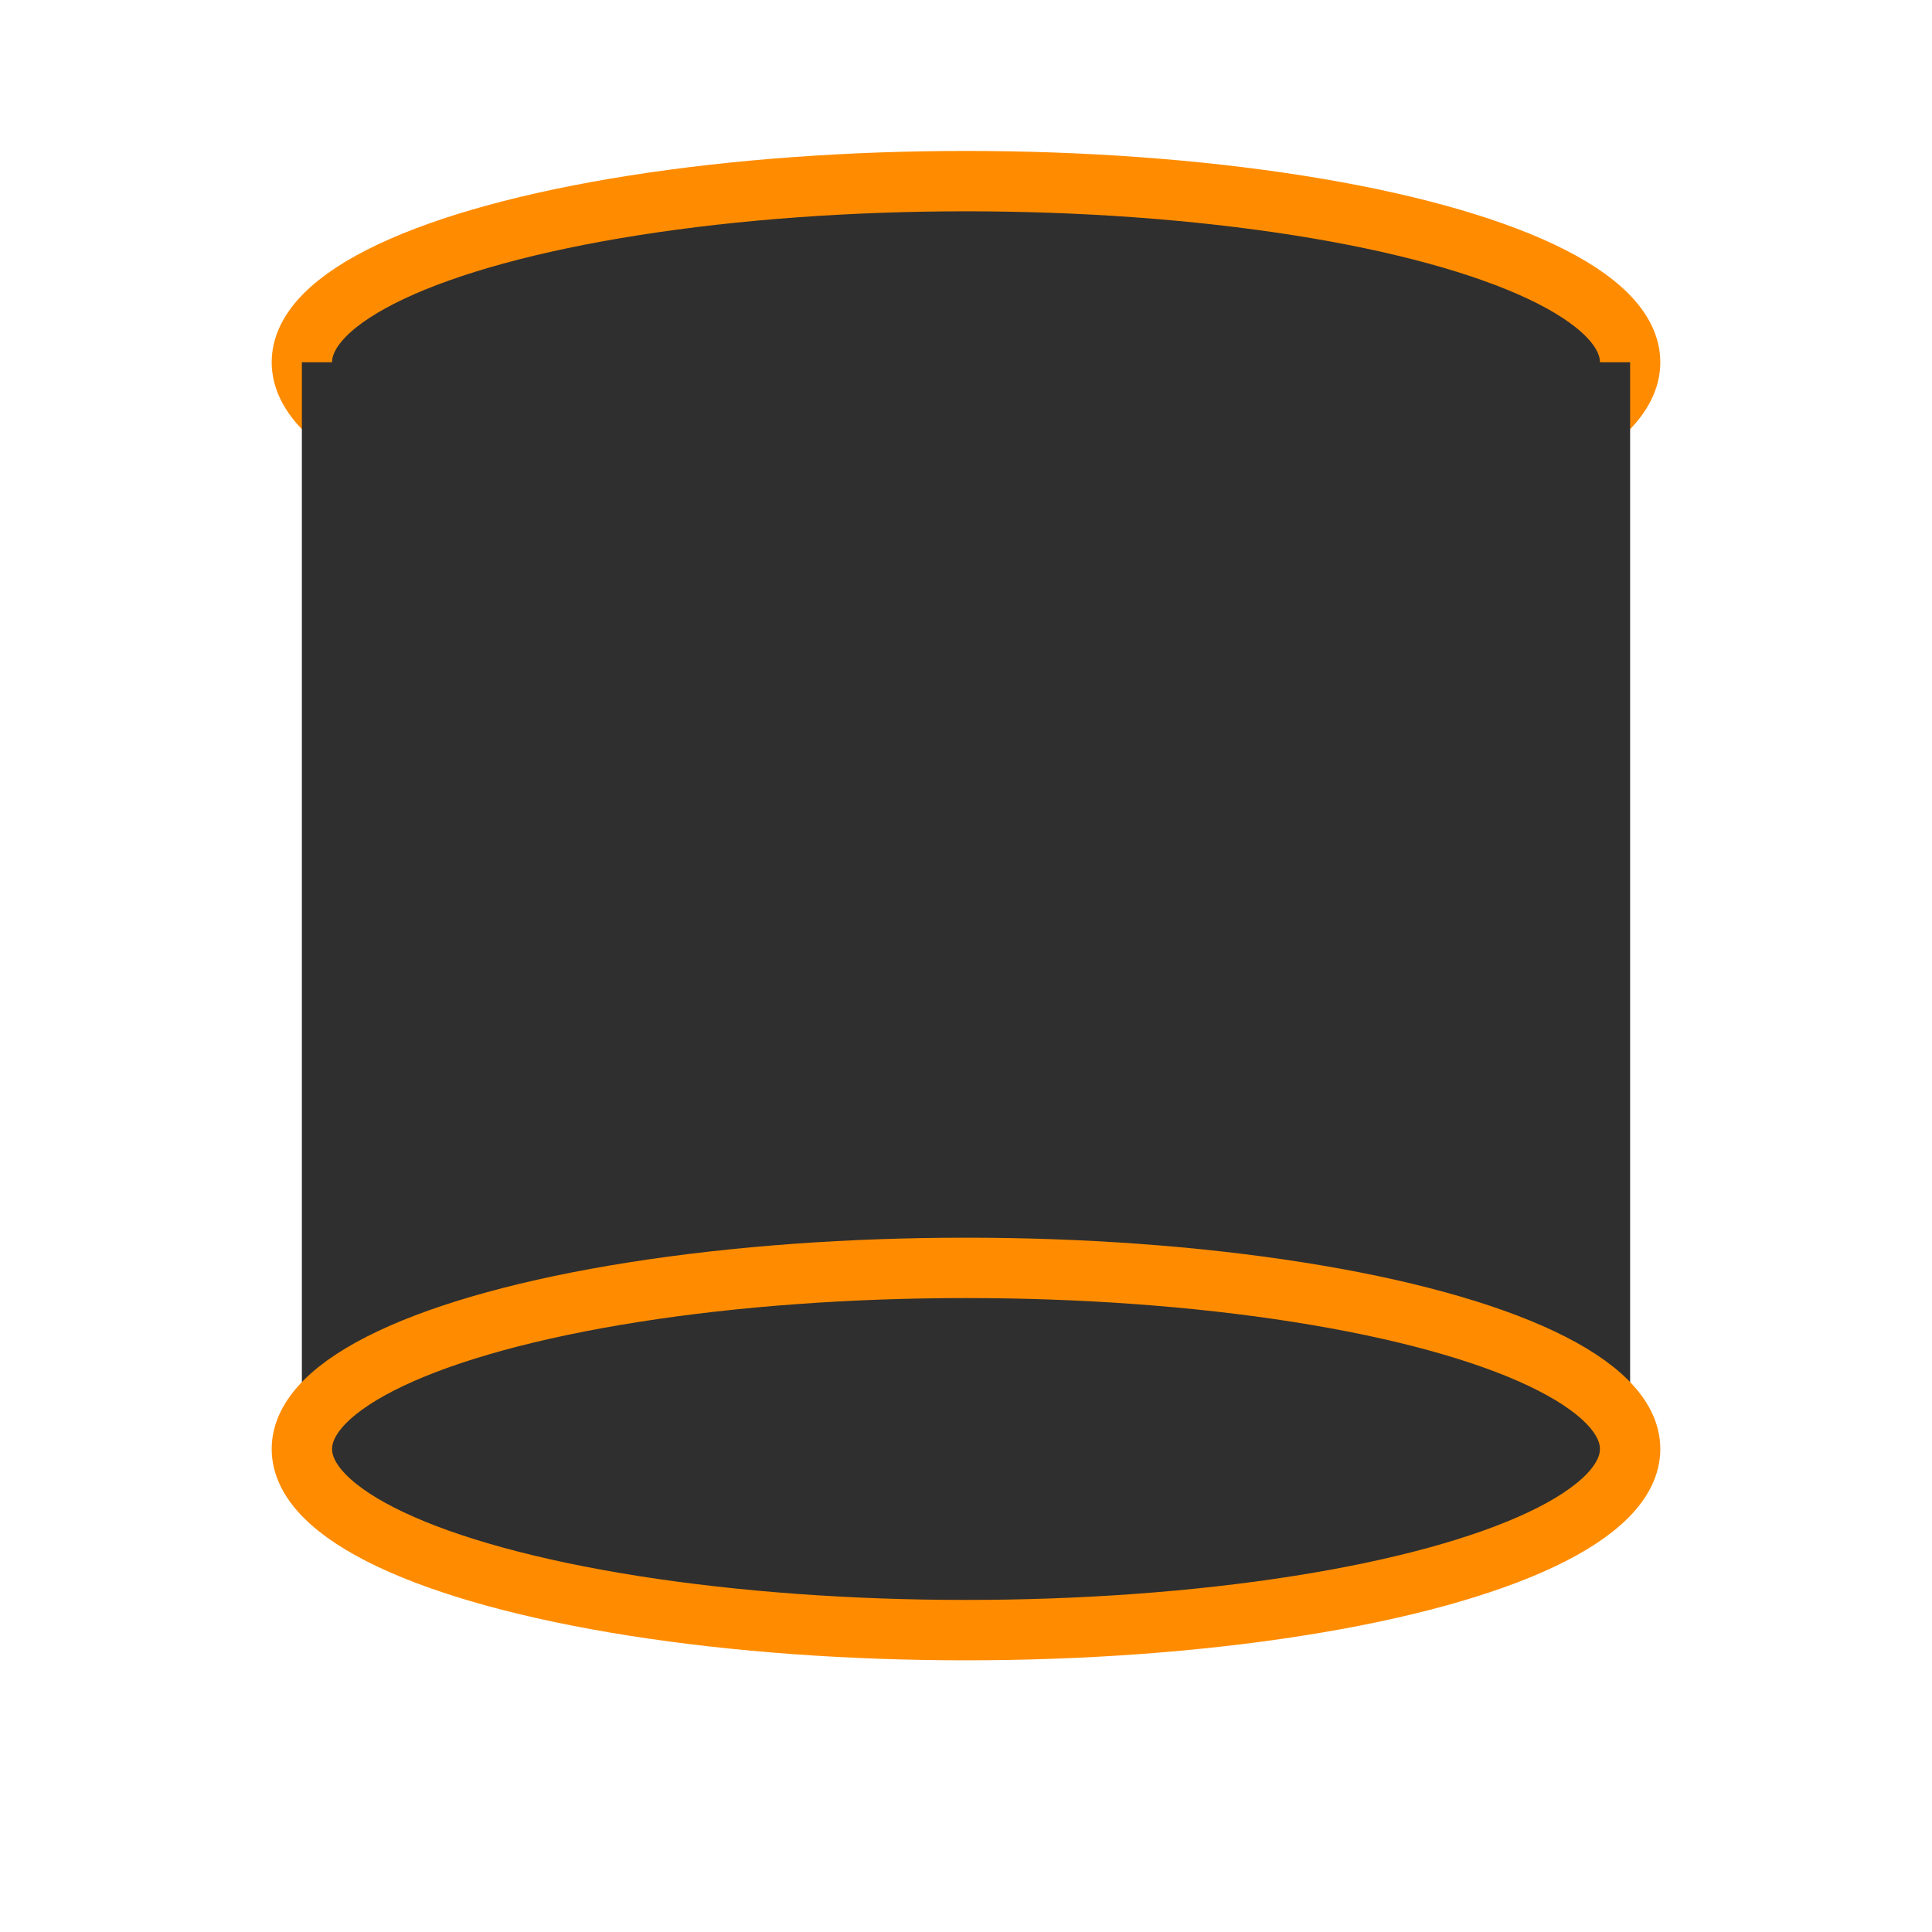 
<svg width="120" height="120" viewBox="0 0 64 64" xmlns="http://www.w3.org/2000/svg">
  <ellipse cx="32" cy="12" rx="22" ry="6" fill="#2f2f2f" stroke="#ff8c00" stroke-width="2"/>
  <rect x="10" y="12" width="44" height="36" fill="#2f2f2f"/>
  <ellipse cx="32" cy="48" rx="22" ry="6" fill="#2f2f2f" stroke="#ff8c00" stroke-width="2"/>
</svg>
